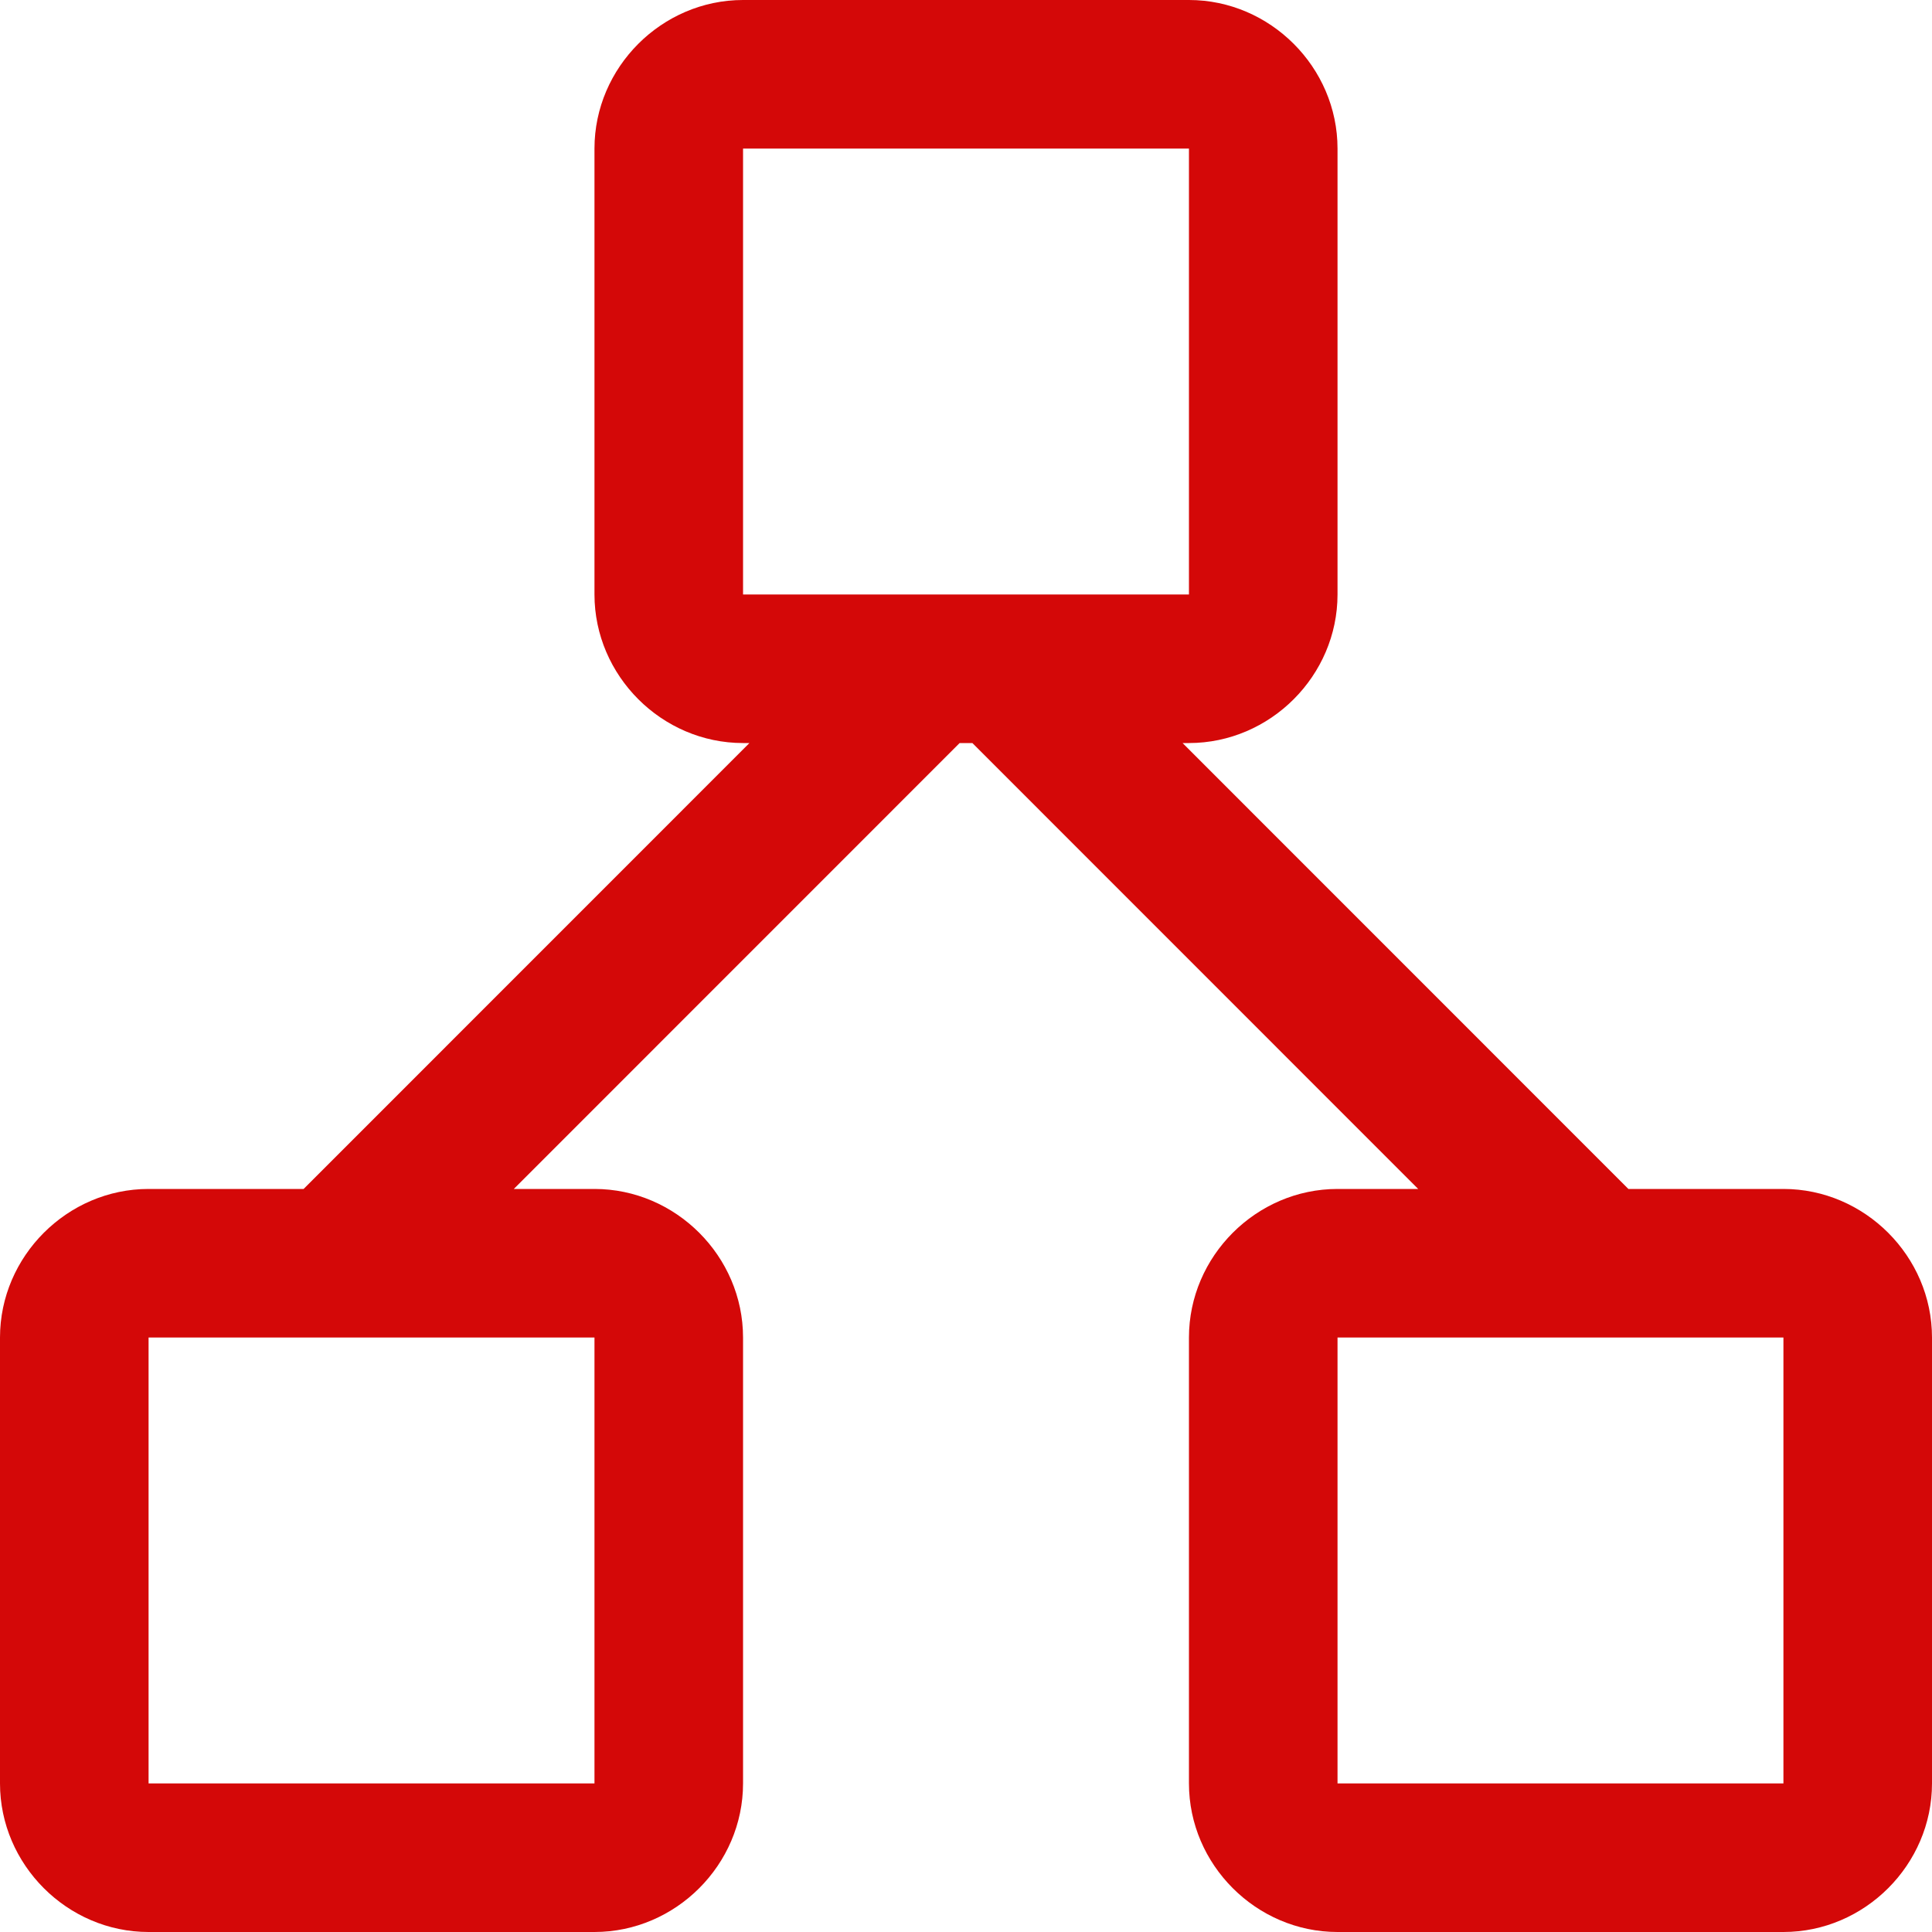 <?xml version="1.0" encoding="UTF-8"?>
<svg width="20px" height="20px" viewBox="0 0 20 20" version="1.1" xmlns="http://www.w3.org/2000/svg" xmlns:xlink="http://www.w3.org/1999/xlink">
    <!-- Generator: Sketch 52.3 (67297) - http://www.bohemiancoding.com/sketch -->
    <title>icons8-parallel_tasks</title>
    <desc>Created with Sketch.</desc>
    <g id="Page-1" stroke="none" stroke-width="1" fill="none" fill-rule="evenodd">
        <g id="DT-01-03-HomePage-Menu-Categories" transform="translate(-39, -119)" fill="#D40808" fill-rule="nonzero">
            <g id="icons8-parallel_tasks" transform="translate(39, 119)">
                <path d="M7.692,0 C6.851,0 6.154,0.697 6.154,1.538 L6.154,6.154 C6.154,6.995 6.851,7.692 7.692,7.692 L7.758,7.692 L3.143,12.308 L1.538,12.308 C0.697,12.308 0,13.005 0,13.846 L0,18.462 C0,19.303 0.697,20 1.538,20 L6.154,20 C6.995,20 7.692,19.303 7.692,18.462 L7.692,13.846 C7.692,13.005 6.995,12.308 6.154,12.308 L5.319,12.308 L9.934,7.692 L10.066,7.692 L14.681,12.308 L13.846,12.308 C13.005,12.308 12.308,13.005 12.308,13.846 L12.308,18.462 C12.308,19.303 13.005,20 13.846,20 L18.462,20 C19.303,20 20,19.303 20,18.462 L20,13.846 C20,13.005 19.303,12.308 18.462,12.308 L16.857,12.308 L12.242,7.692 L12.308,7.692 C13.149,7.692 13.846,6.995 13.846,6.154 L13.846,1.538 C13.846,0.697 13.149,0 12.308,0 L7.692,0 Z M7.692,1.538 L12.308,1.538 L12.308,6.154 L7.692,6.154 L7.692,1.538 Z M1.538,13.846 L6.154,13.846 L6.154,18.462 L1.538,18.462 L1.538,13.846 Z M13.846,13.846 L18.462,13.846 L18.462,18.462 L13.846,18.462 L13.846,13.846 Z" id="Shape"></path>
            </g>
        </g>
    </g>
</svg>